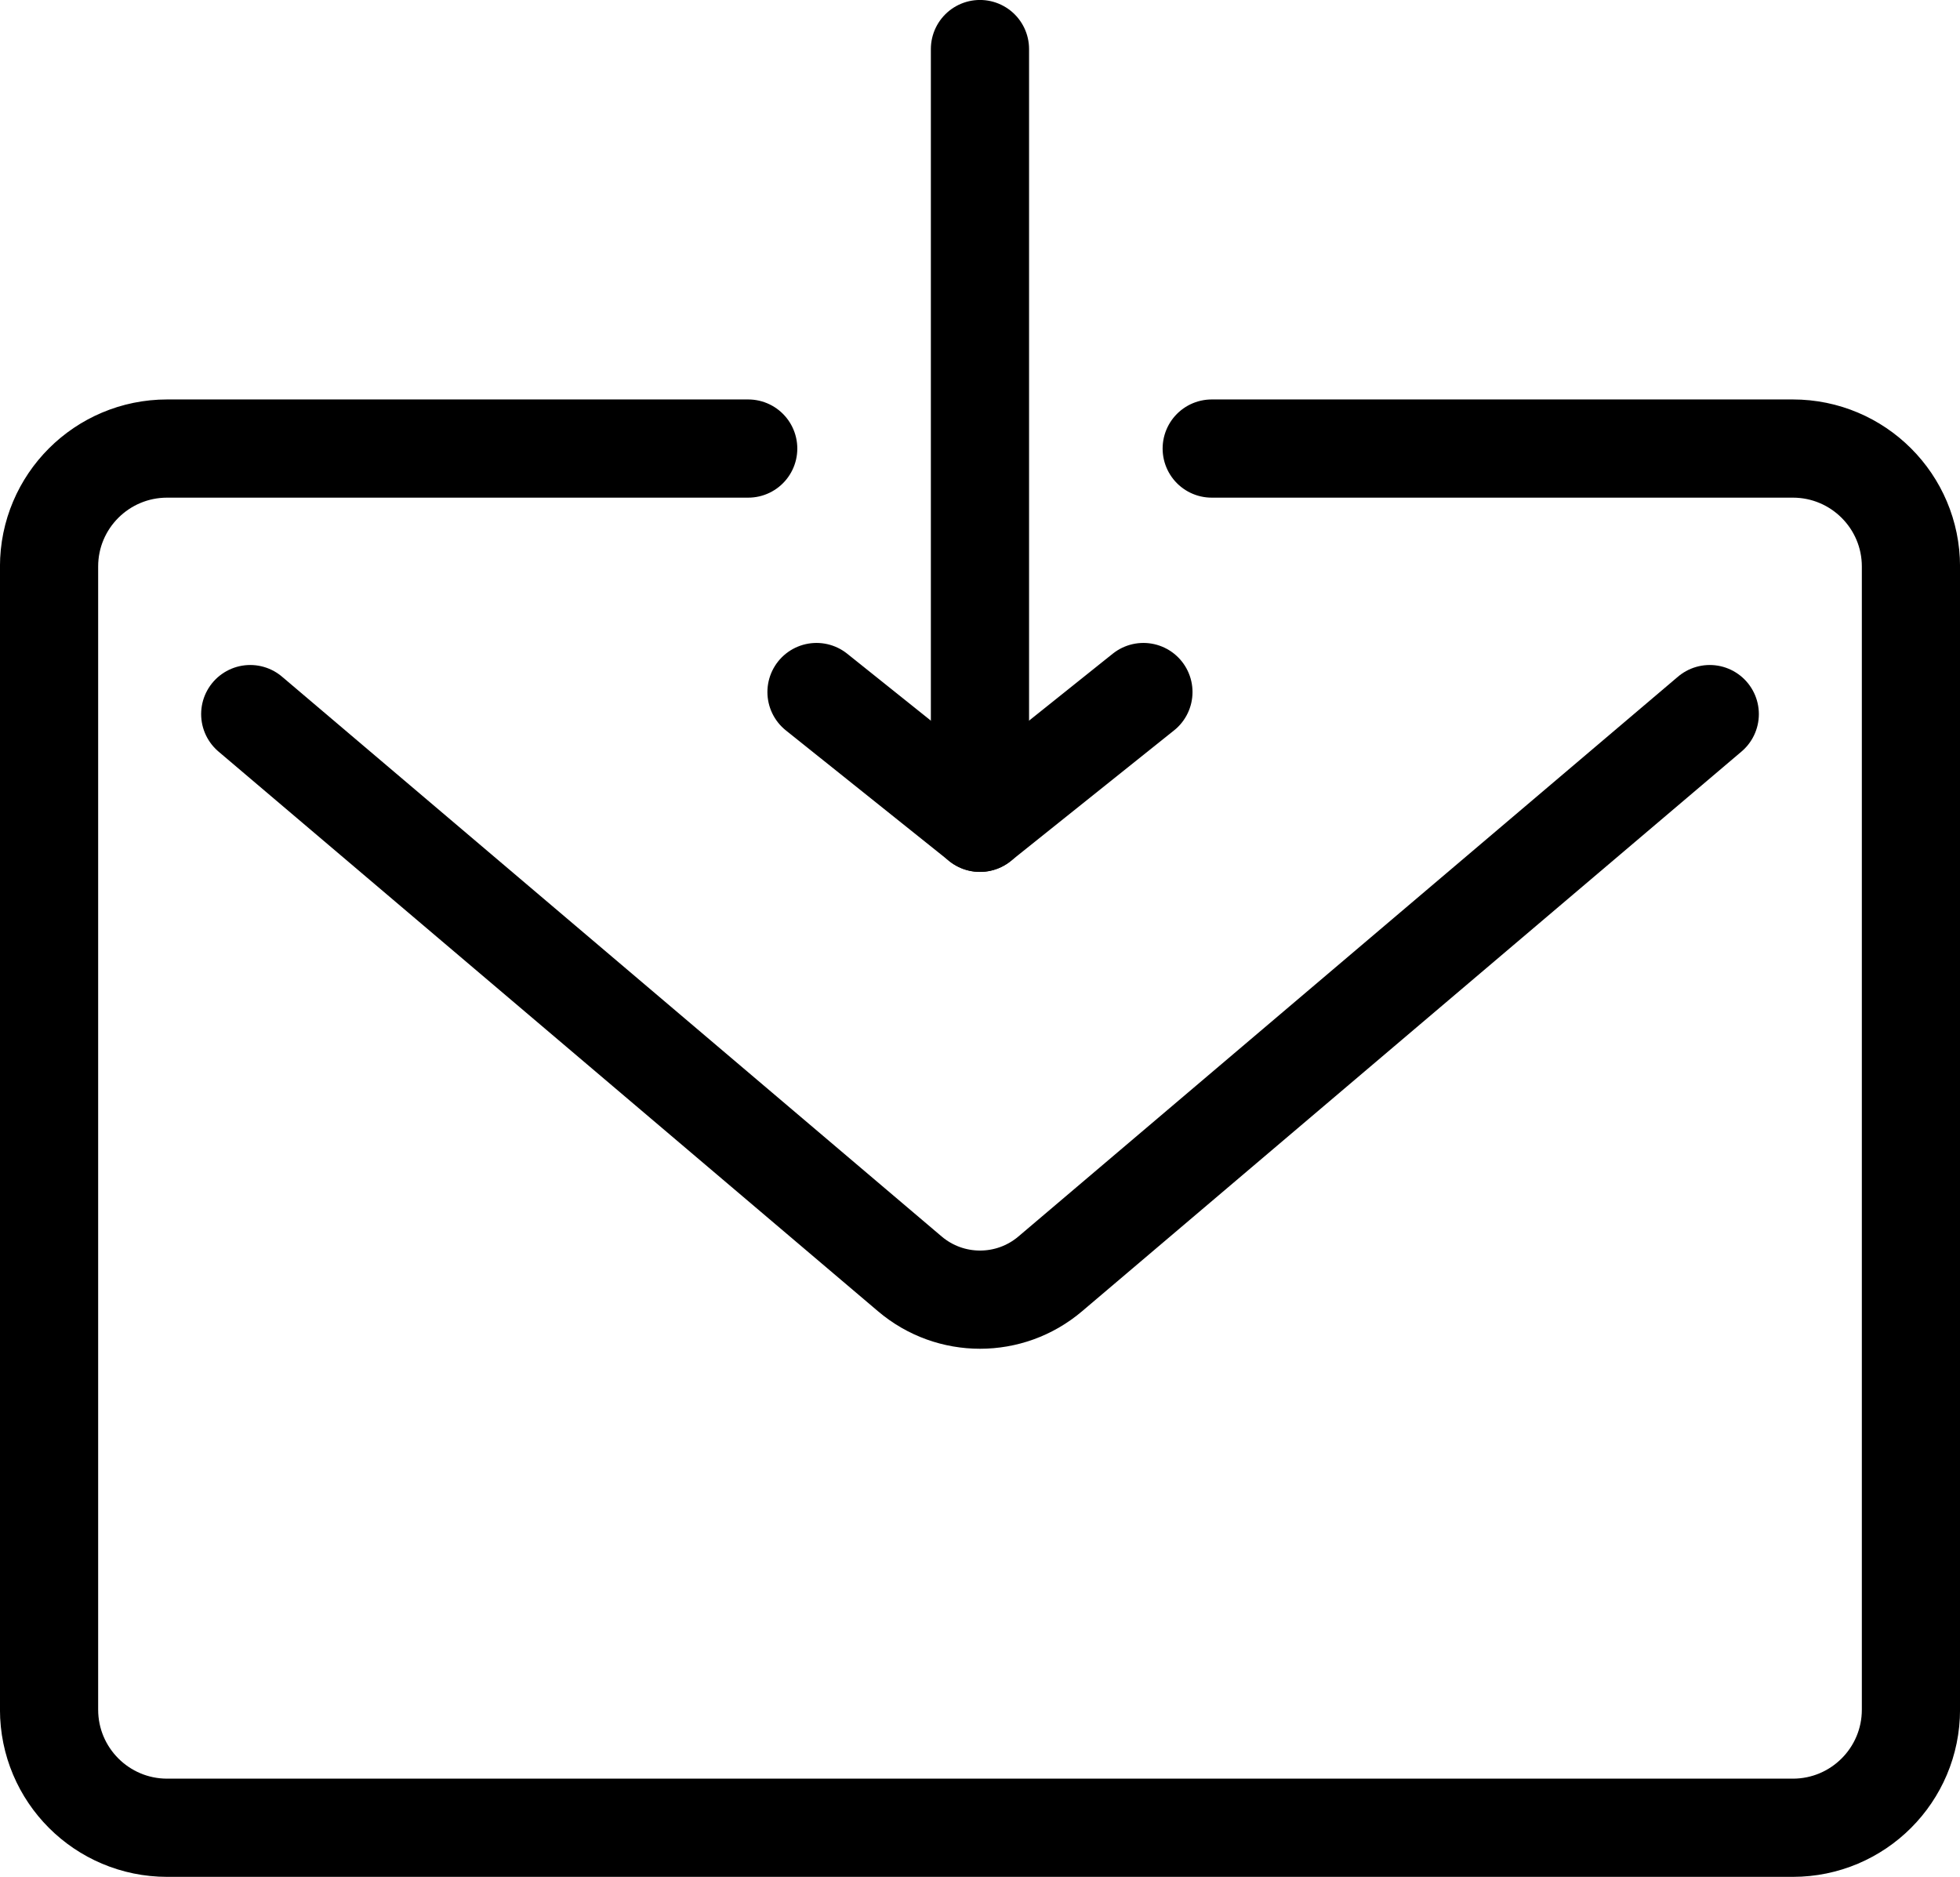 <?xml version="1.0" encoding="UTF-8"?><svg id="_レイヤー_2" xmlns="http://www.w3.org/2000/svg" viewBox="0 0 257.69 246.74"><g id="illustration"><path d="m159.31,58.97h76.4c8.58,0,15.53,6.95,15.53,15.51v150.28c0,8.58-6.95,15.53-15.53,15.53H21.98c-8.58,0-15.53-6.95-15.53-15.53V74.48c0-8.57,6.95-15.51,15.53-15.51h76.39" style="fill:none; stroke:#000; stroke-linecap:round; stroke-linejoin:round; stroke-width:12.91px;"/><path d="m224.79,93.88l-86.72,73.6c-5.32,4.51-13.12,4.51-18.44,0L32.9,93.88" style="fill:none; stroke:#000; stroke-linecap:round; stroke-linejoin:round; stroke-width:12.91px;"/><line x1="128.84" y1="6.45" x2="128.84" y2="108.17" style="fill:none; stroke:#000; stroke-linecap:round; stroke-linejoin:round; stroke-width:12.91px;"/><polyline points="107.35 90.98 128.84 108.17 150.33 90.98" style="fill:none; stroke:#000; stroke-linecap:round; stroke-linejoin:round; stroke-width:12.91px;"/></g></svg>